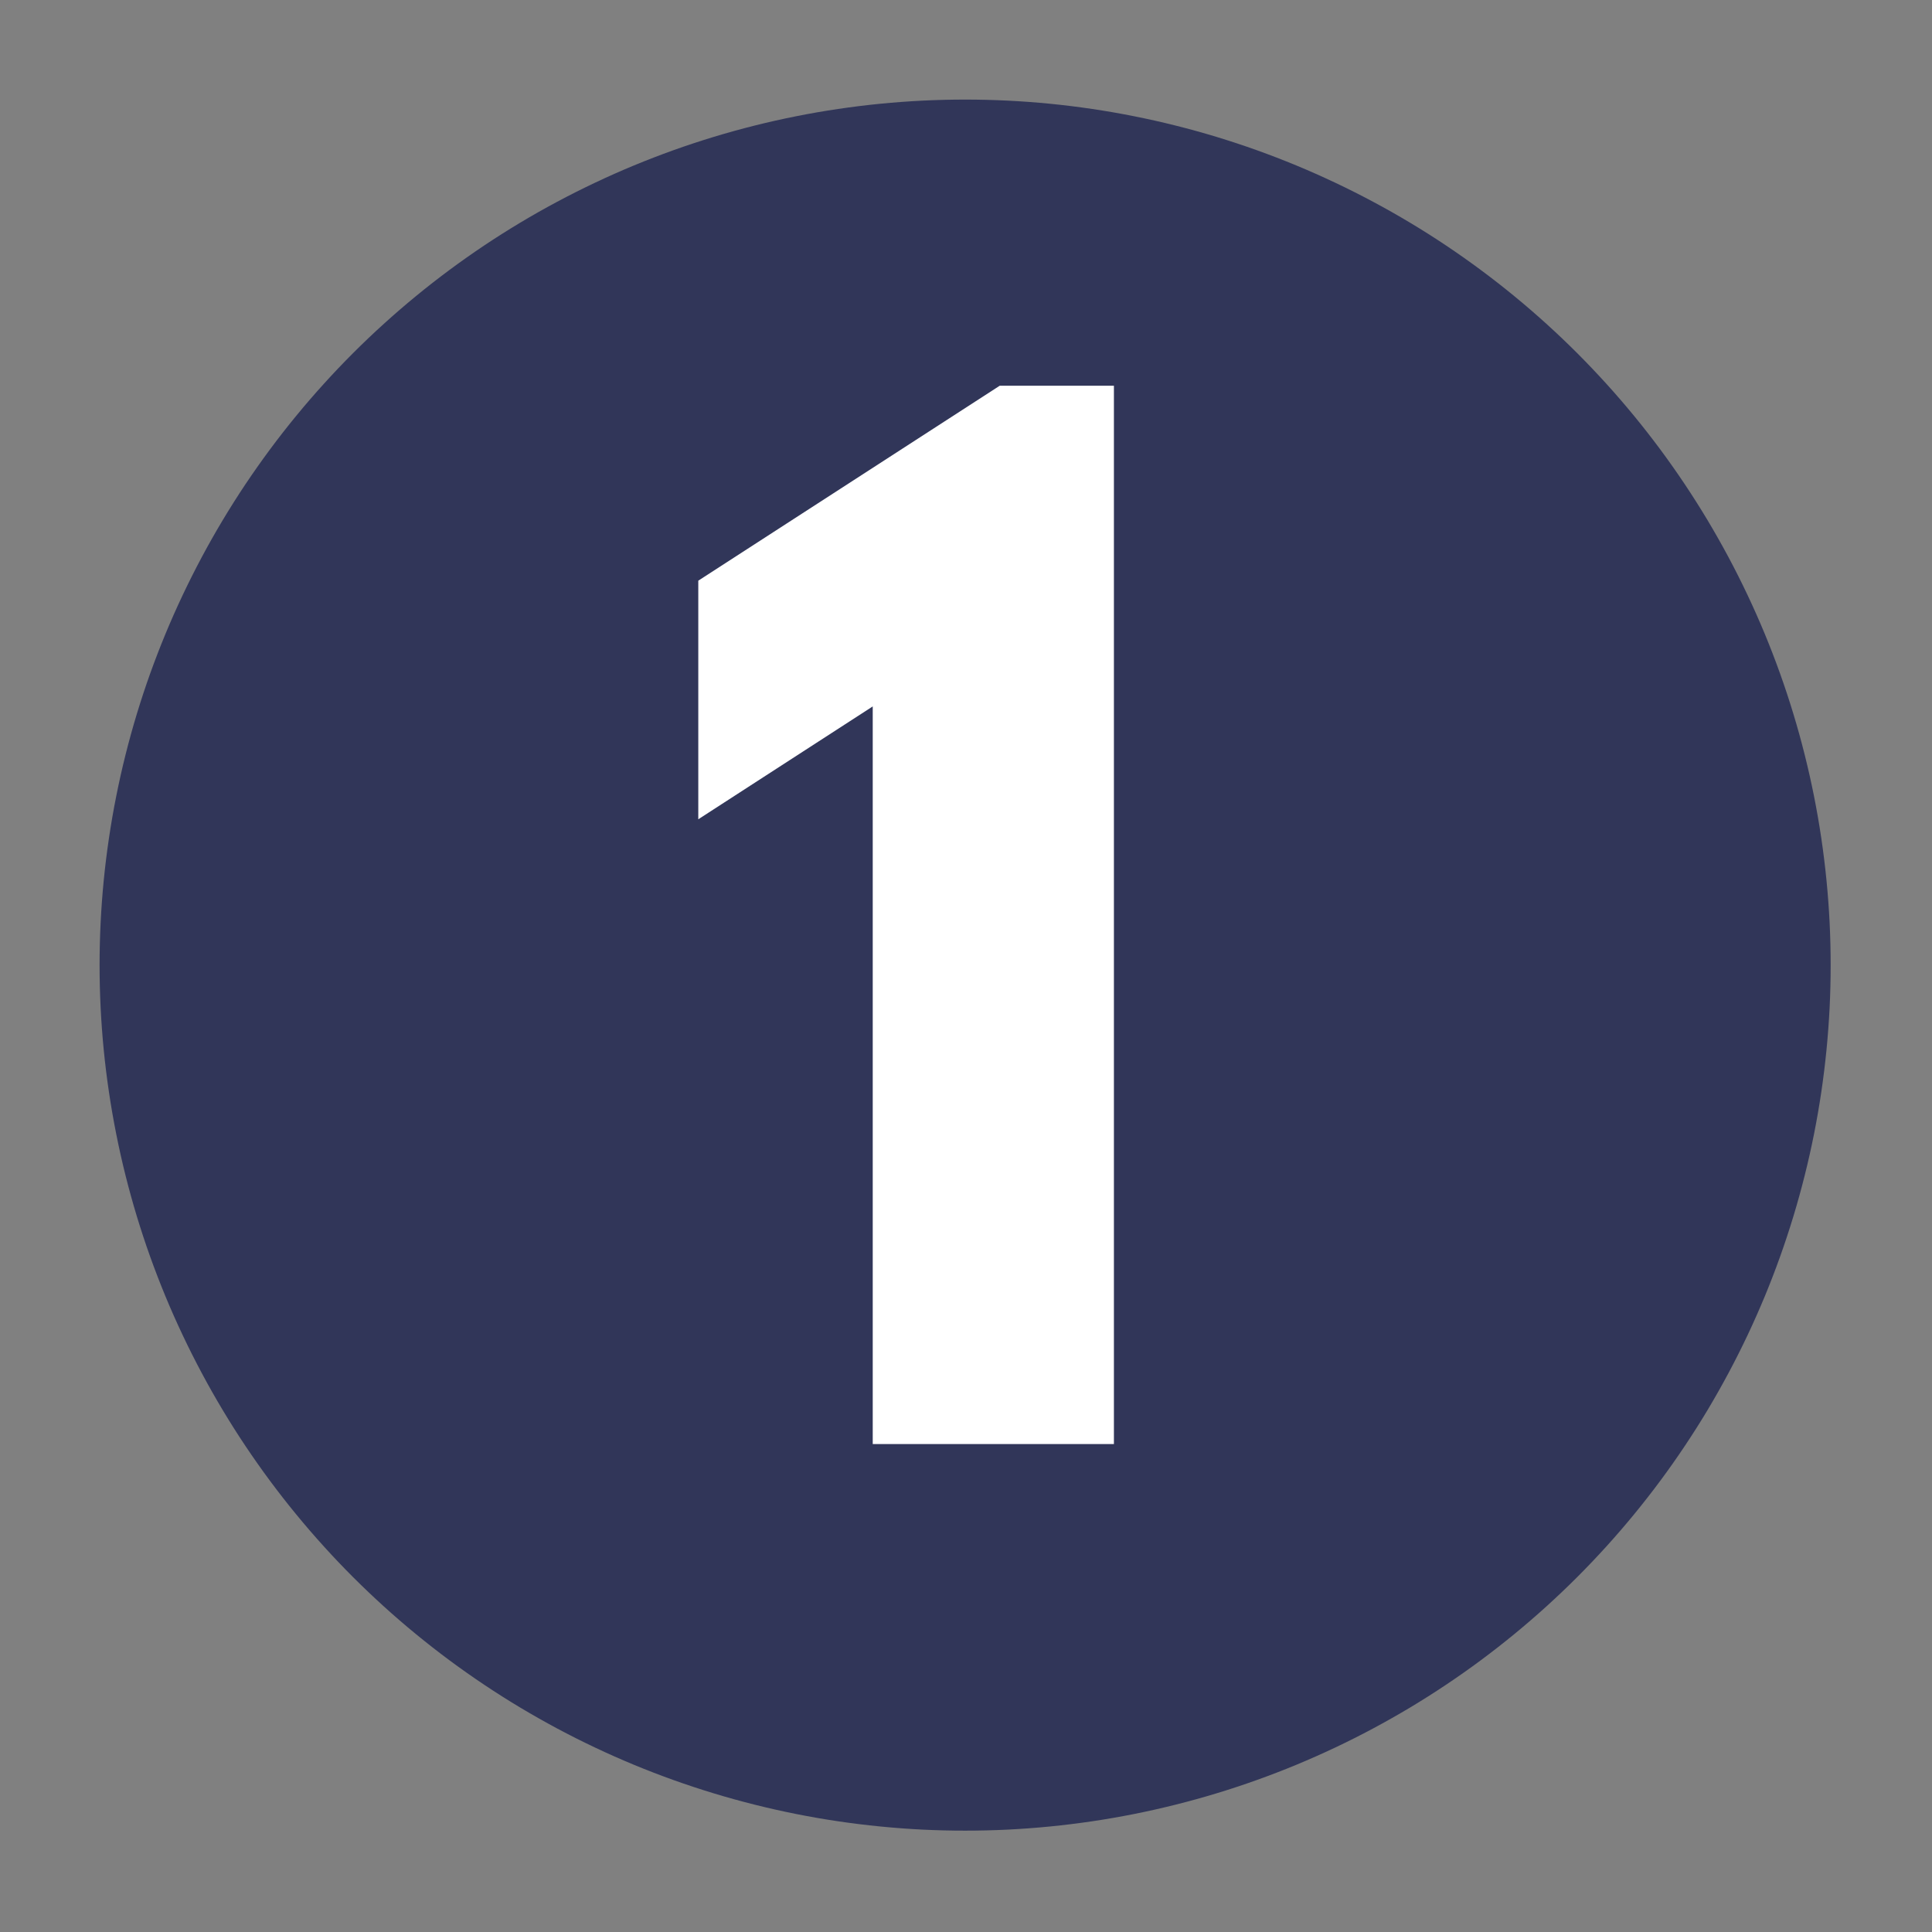<svg xmlns="http://www.w3.org/2000/svg" xmlns:xlink="http://www.w3.org/1999/xlink" width="500" zoomAndPan="magnify" viewBox="0 0 375 375" height="500" preserveAspectRatio="xMidYMid meet" version="1.0"><rect x="0" y="0" width="375" height="375" fill="#808080" stroke="none"/><defs><g/><clipPath id="id1"><path d="M 19.328 19.328 L 355.328 19.328 L 355.328 355.328 L 19.328 355.328 Z M 19.328 19.328 " clip-rule="nonzero"/></clipPath></defs><g clip-path="url(#id1)"><path fill="#313659" d="M 355.328 187.328 C 355.328 190.078 355.262 192.828 355.129 195.574 C 354.992 198.32 354.789 201.059 354.52 203.797 C 354.25 206.531 353.914 209.262 353.512 211.98 C 353.109 214.699 352.637 217.406 352.102 220.105 C 351.566 222.801 350.961 225.484 350.293 228.148 C 349.625 230.816 348.895 233.465 348.094 236.098 C 347.297 238.727 346.434 241.34 345.508 243.926 C 344.582 246.516 343.594 249.078 342.543 251.621 C 341.488 254.16 340.375 256.672 339.199 259.16 C 338.023 261.645 336.789 264.098 335.492 266.523 C 334.195 268.949 332.84 271.34 331.43 273.699 C 330.016 276.059 328.543 278.379 327.016 280.664 C 325.488 282.953 323.906 285.199 322.27 287.406 C 320.629 289.617 318.938 291.781 317.195 293.906 C 315.449 296.031 313.656 298.113 311.809 300.152 C 309.961 302.188 308.066 304.18 306.125 306.125 C 304.18 308.066 302.188 309.961 300.152 311.809 C 298.113 313.656 296.031 315.449 293.906 317.195 C 291.781 318.938 289.613 320.629 287.406 322.27 C 285.199 323.906 282.953 325.488 280.664 327.016 C 278.379 328.543 276.059 330.016 273.699 331.43 C 271.34 332.84 268.949 334.195 266.523 335.492 C 264.098 336.789 261.645 338.023 259.16 339.199 C 256.672 340.375 254.16 341.488 251.621 342.543 C 249.078 343.594 246.516 344.582 243.926 345.508 C 241.34 346.434 238.727 347.297 236.098 348.094 C 233.465 348.895 230.816 349.625 228.148 350.293 C 225.484 350.961 222.801 351.566 220.105 352.102 C 217.406 352.637 214.699 353.109 211.98 353.512 C 209.262 353.914 206.531 354.25 203.797 354.52 C 201.059 354.789 198.32 354.992 195.574 355.129 C 192.828 355.262 190.078 355.328 187.328 355.328 C 184.578 355.328 181.832 355.262 179.086 355.129 C 176.34 354.992 173.598 354.789 170.863 354.52 C 168.125 354.25 165.398 353.914 162.68 353.512 C 159.961 353.109 157.25 352.637 154.555 352.102 C 151.859 351.566 149.176 350.961 146.508 350.293 C 143.84 349.625 141.191 348.895 138.562 348.094 C 135.93 347.297 133.32 346.434 130.73 345.508 C 128.145 344.582 125.578 343.594 123.039 342.543 C 120.5 341.488 117.984 340.375 115.5 339.199 C 113.016 338.023 110.559 336.789 108.133 335.492 C 105.711 334.195 103.32 332.84 100.961 331.43 C 98.602 330.016 96.281 328.543 93.992 327.016 C 91.707 325.488 89.461 323.906 87.25 322.27 C 85.043 320.629 82.875 318.938 80.75 317.195 C 78.625 315.449 76.543 313.656 74.508 311.809 C 72.469 309.961 70.48 308.066 68.535 306.125 C 66.59 304.18 64.695 302.188 62.852 300.152 C 61.004 298.113 59.207 296.031 57.465 293.906 C 55.719 291.781 54.027 289.613 52.391 287.406 C 50.754 285.199 49.172 282.953 47.641 280.664 C 46.113 278.379 44.645 276.059 43.23 273.699 C 41.816 271.34 40.461 268.949 39.168 266.523 C 37.871 264.098 36.637 261.645 35.461 259.16 C 34.285 256.672 33.168 254.16 32.117 251.621 C 31.066 249.078 30.078 246.516 29.148 243.926 C 28.223 241.34 27.363 238.727 26.562 236.098 C 25.766 233.465 25.031 230.816 24.363 228.148 C 23.695 225.484 23.094 222.801 22.559 220.105 C 22.02 217.406 21.551 214.699 21.148 211.98 C 20.746 209.262 20.406 206.531 20.137 203.797 C 19.867 201.059 19.668 198.32 19.531 195.574 C 19.398 192.828 19.328 190.078 19.328 187.328 C 19.328 184.578 19.398 181.832 19.531 179.086 C 19.668 176.34 19.867 173.598 20.137 170.863 C 20.406 168.125 20.746 165.398 21.148 162.68 C 21.551 159.961 22.02 157.25 22.559 154.555 C 23.094 151.859 23.695 149.176 24.363 146.508 C 25.031 143.84 25.766 141.191 26.562 138.562 C 27.363 135.93 28.223 133.32 29.148 130.73 C 30.078 128.145 31.066 125.578 32.117 123.039 C 33.168 120.5 34.285 117.984 35.461 115.5 C 36.637 113.016 37.871 110.559 39.168 108.133 C 40.461 105.711 41.816 103.32 43.23 100.961 C 44.645 98.602 46.113 96.281 47.641 93.992 C 49.172 91.707 50.754 89.461 52.391 87.25 C 54.027 85.043 55.719 82.875 57.465 80.75 C 59.207 78.625 61.004 76.543 62.852 74.508 C 64.695 72.469 66.59 70.48 68.535 68.535 C 70.48 66.59 72.469 64.695 74.508 62.852 C 76.543 61.004 78.625 59.207 80.75 57.465 C 82.875 55.719 85.043 54.027 87.25 52.391 C 89.461 50.754 91.707 49.172 93.992 47.641 C 96.281 46.113 98.602 44.645 100.961 43.23 C 103.32 41.816 105.711 40.461 108.137 39.168 C 110.559 37.871 113.016 36.637 115.5 35.461 C 117.984 34.285 120.5 33.168 123.039 32.117 C 125.578 31.066 128.145 30.078 130.73 29.148 C 133.32 28.223 135.93 27.363 138.562 26.562 C 141.191 25.766 143.84 25.031 146.508 24.363 C 149.176 23.695 151.859 23.094 154.555 22.559 C 157.25 22.02 159.961 21.551 162.68 21.148 C 165.398 20.746 168.125 20.406 170.863 20.137 C 173.598 19.867 176.34 19.668 179.086 19.531 C 181.832 19.398 184.578 19.328 187.328 19.328 C 190.078 19.328 192.828 19.398 195.574 19.531 C 198.32 19.668 201.059 19.867 203.797 20.137 C 206.531 20.406 209.262 20.746 211.98 21.148 C 214.699 21.551 217.406 22.02 220.105 22.559 C 222.801 23.094 225.484 23.695 228.148 24.363 C 230.816 25.031 233.465 25.766 236.098 26.562 C 238.727 27.363 241.34 28.223 243.926 29.148 C 246.516 30.078 249.078 31.066 251.621 32.117 C 254.16 33.168 256.672 34.285 259.16 35.461 C 261.645 36.637 264.098 37.871 266.523 39.168 C 268.949 40.461 271.34 41.816 273.699 43.23 C 276.059 44.645 278.379 46.113 280.664 47.641 C 282.953 49.172 285.199 50.754 287.406 52.391 C 289.613 54.027 291.781 55.719 293.906 57.465 C 296.031 59.207 298.113 61.004 300.152 62.852 C 302.188 64.695 304.18 66.59 306.125 68.535 C 308.066 70.48 309.961 72.469 311.809 74.508 C 313.656 76.543 315.449 78.625 317.195 80.75 C 318.938 82.875 320.629 85.043 322.27 87.25 C 323.906 89.461 325.488 91.707 327.016 93.992 C 328.543 96.281 330.016 98.602 331.43 100.961 C 332.84 103.32 334.195 105.711 335.492 108.133 C 336.789 110.559 338.023 113.016 339.199 115.5 C 340.375 117.984 341.488 120.5 342.543 123.039 C 343.594 125.578 344.582 128.145 345.508 130.73 C 346.434 133.32 347.297 135.93 348.094 138.562 C 348.895 141.191 349.625 143.84 350.293 146.508 C 350.961 149.176 351.566 151.859 352.102 154.555 C 352.637 157.25 353.109 159.961 353.512 162.68 C 353.914 165.398 354.25 168.125 354.52 170.863 C 354.789 173.598 354.992 176.34 355.129 179.086 C 355.262 181.832 355.328 184.578 355.328 187.328 Z M 355.328 187.328 " fill-opacity="1" fill-rule="nonzero"/></g><g fill="#ffffff" fill-opacity="1"><g transform="translate(202.191, 215.294)"><g/></g></g><g fill="#ffffff" fill-opacity="1"><g transform="translate(128.319, 280.287)"><g><path d="M 7.219 -121.266 L 7.219 -167.578 L 65.734 -205.422 L 87.891 -205.422 L 87.891 0 L 41.078 0 L 41.078 -143.172 Z M 7.219 -121.266 "/></g></g></g></svg>